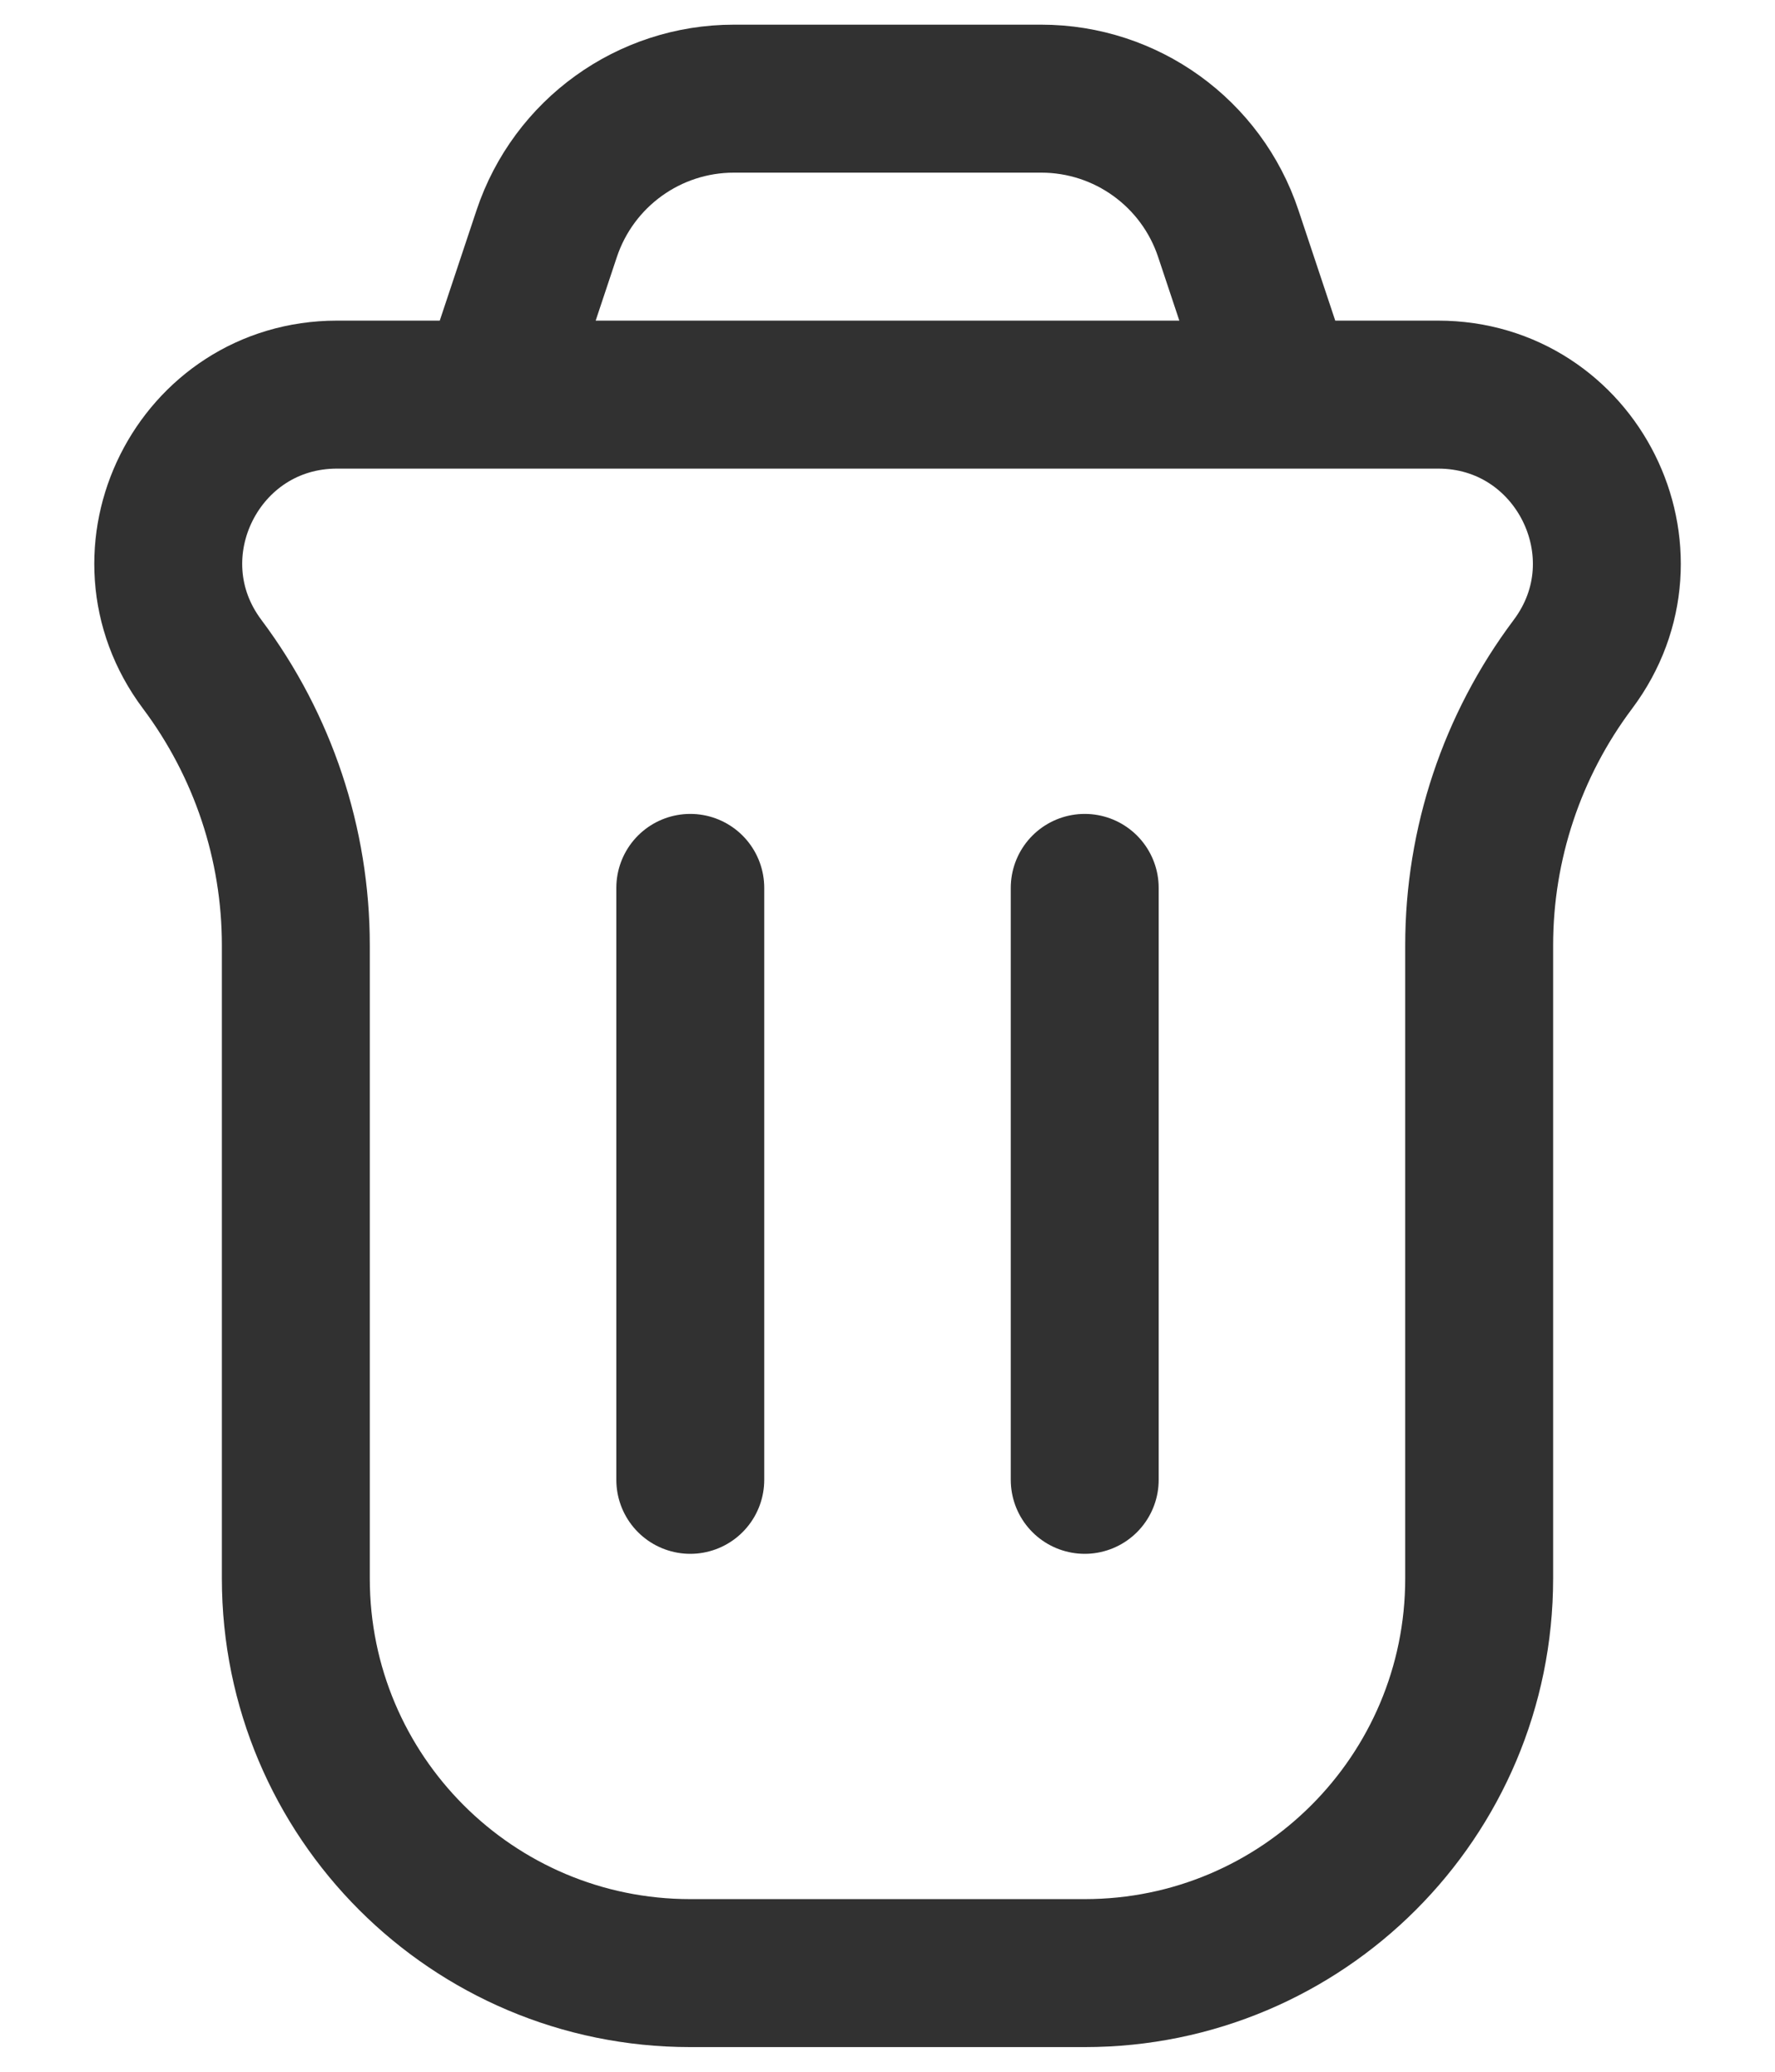<svg width="18" height="21" viewBox="0 0 18 21" fill="none" xmlns="http://www.w3.org/2000/svg">
<path d="M11 9V15M7 9L7 15M13 4L12.456 2.368C12.184 1.551 11.42 1 10.559 1H7.442C6.581 1 5.817 1.551 5.544 2.368L5 4M2.051 6.734C2.667 7.556 3 8.555 3 9.582V16C3 18.209 4.791 20 7 20H11C13.209 20 15 18.209 15 16V9.582C15 8.555 15.333 7.556 15.95 6.734C16.795 5.608 15.991 4 14.583 4H3.418C2.01 4 1.206 5.608 2.051 6.734Z" stroke="#313131" stroke-width="1.5" stroke-linecap="round"/>
</svg>
